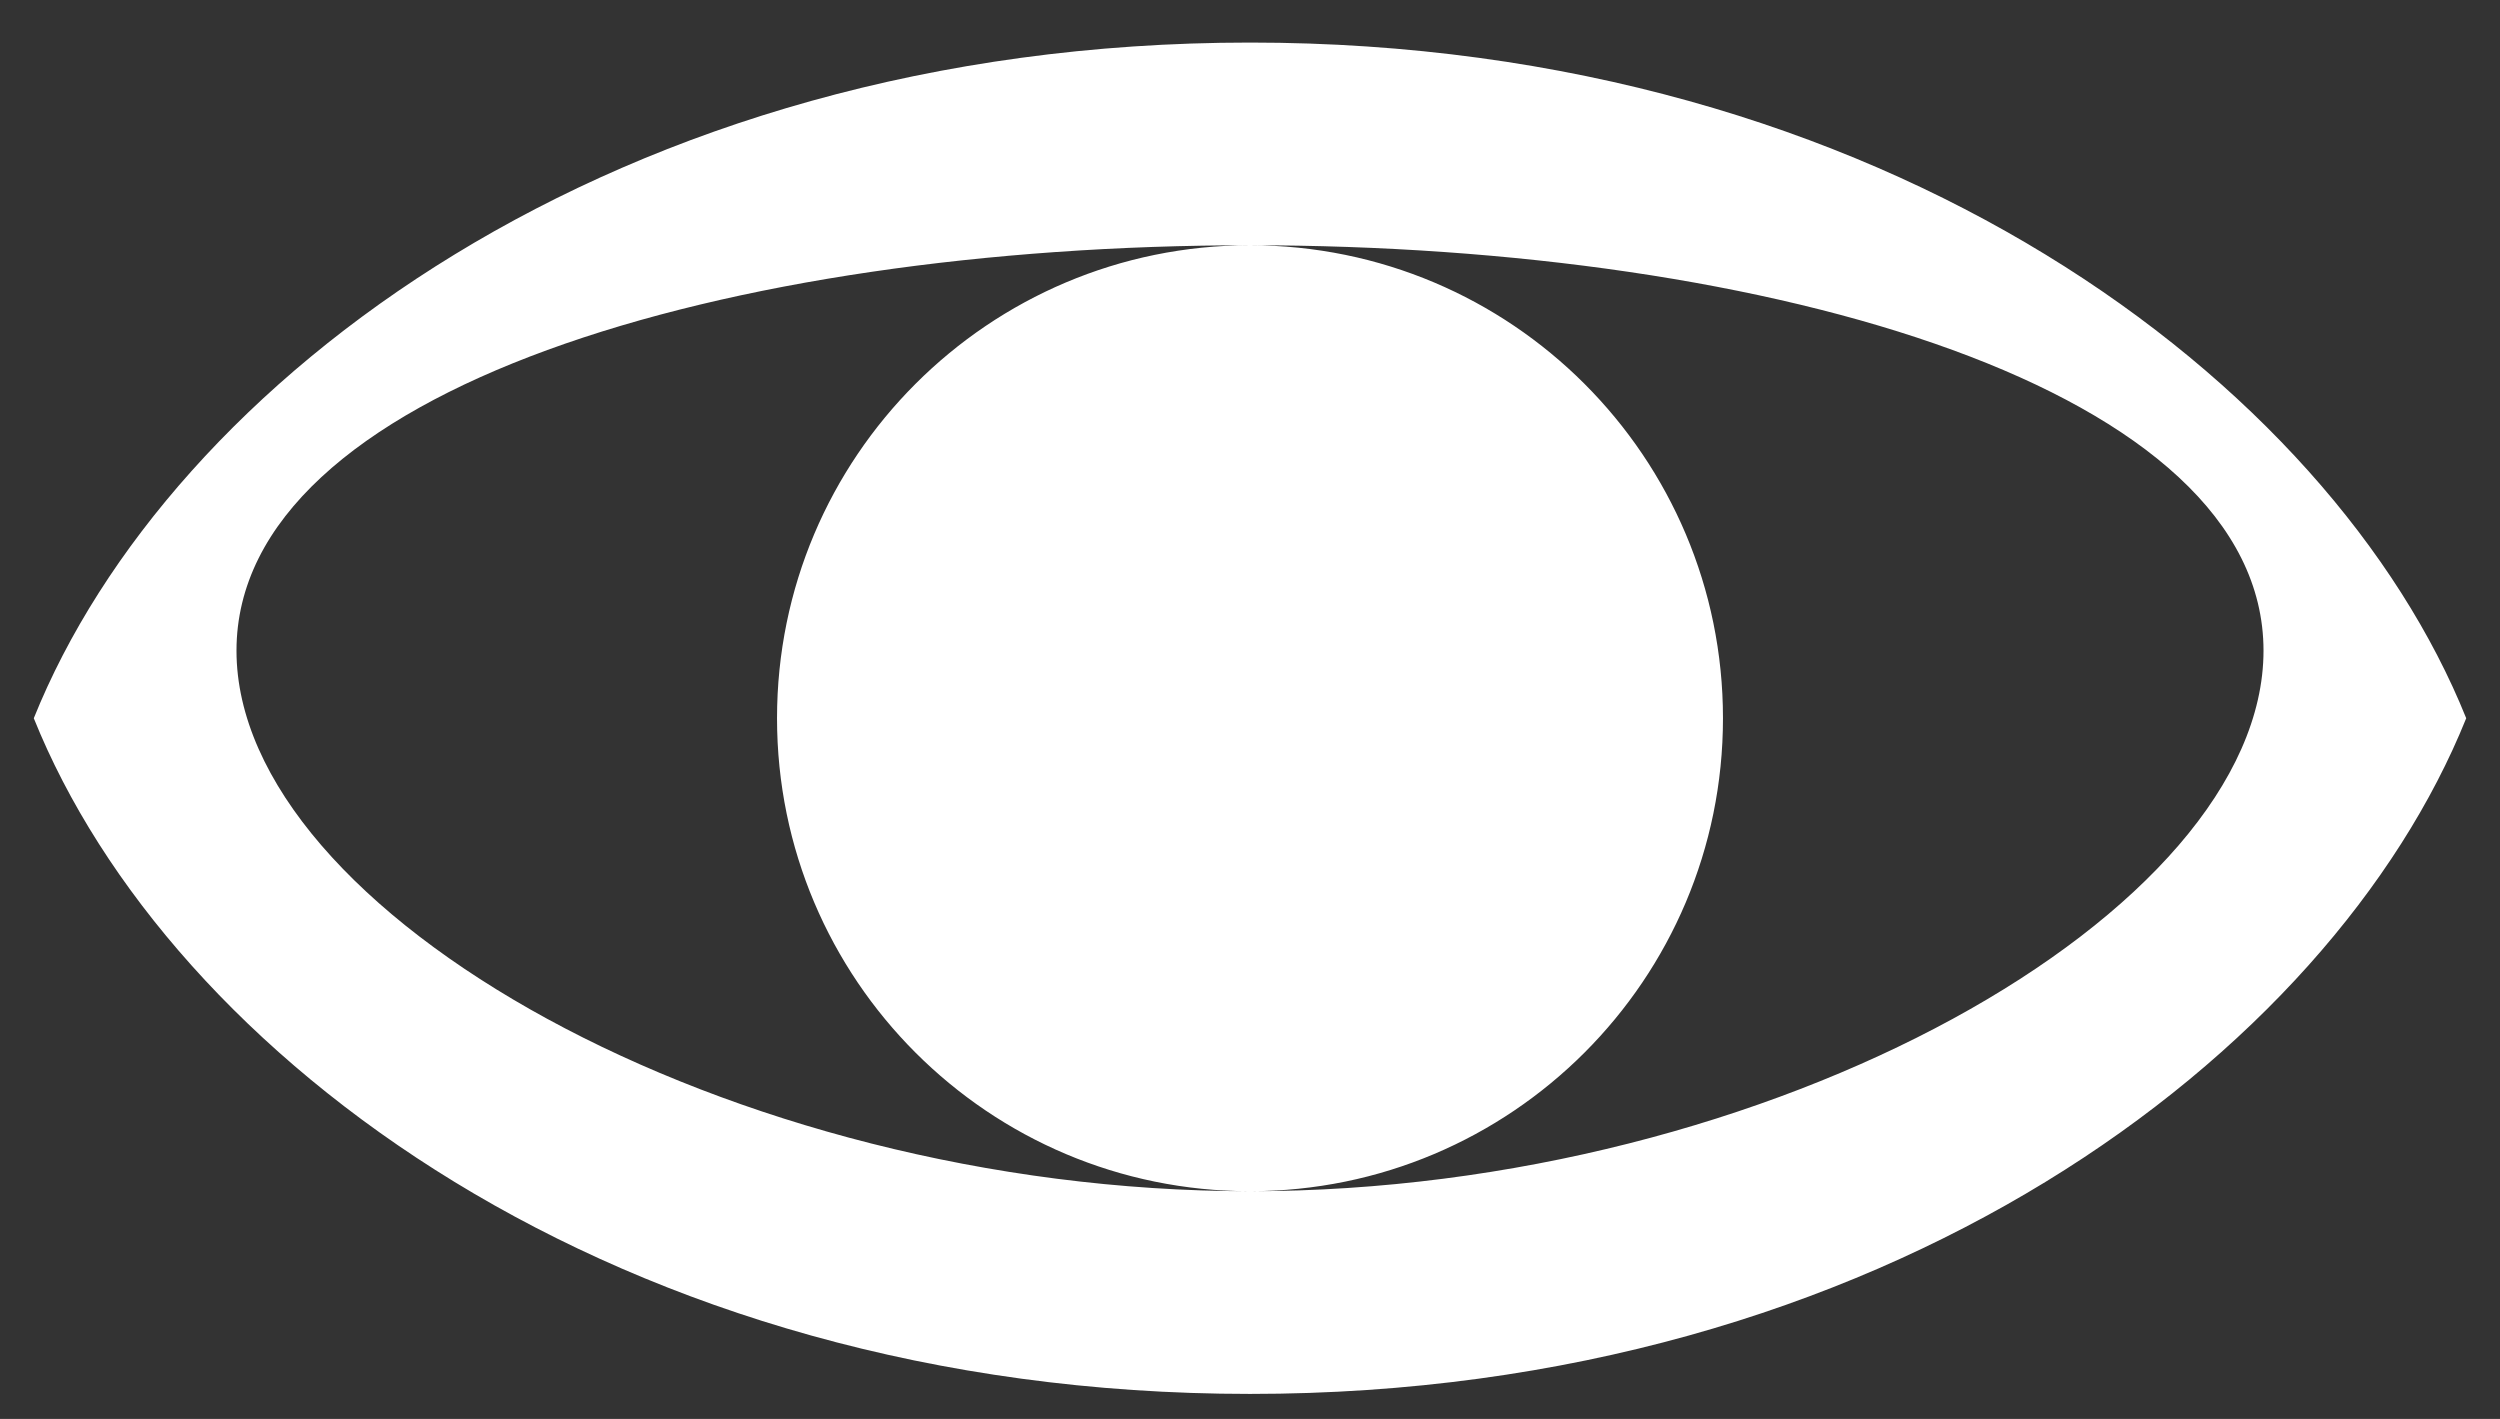 <svg width="37" height="21" viewBox="0 0 37 21" fill="none" xmlns="http://www.w3.org/2000/svg">
<rect x="0" y="0" width="37" height="21" fill="#333333" stroke="none"/>
<path fill-rule="evenodd" clip-rule="evenodd" d="M18.5 20.63C27.889 20.63 34.5 15.6 36.5 10.63C34.5 5.659 27.889 0.63 18.5 0.63C9.111 0.63 2.5 5.659 0.5 10.63C2.5 15.6 9.111 20.63 18.5 20.63ZM18.5 17.63C26.232 17.63 33.5 13.496 33.5 9.63C33.5 5.764 26.232 3.63 18.5 3.63C10.768 3.63 3.5 5.764 3.5 9.63C3.5 13.496 10.768 17.63 18.5 17.63ZM18.5 17.63C14.634 17.63 11.5 14.496 11.5 10.63C11.5 6.764 14.634 3.63 18.5 3.63C22.366 3.63 25.5 6.764 25.5 10.63C25.5 14.496 22.366 17.63 18.5 17.63Z" fill="white"/>
</svg>
